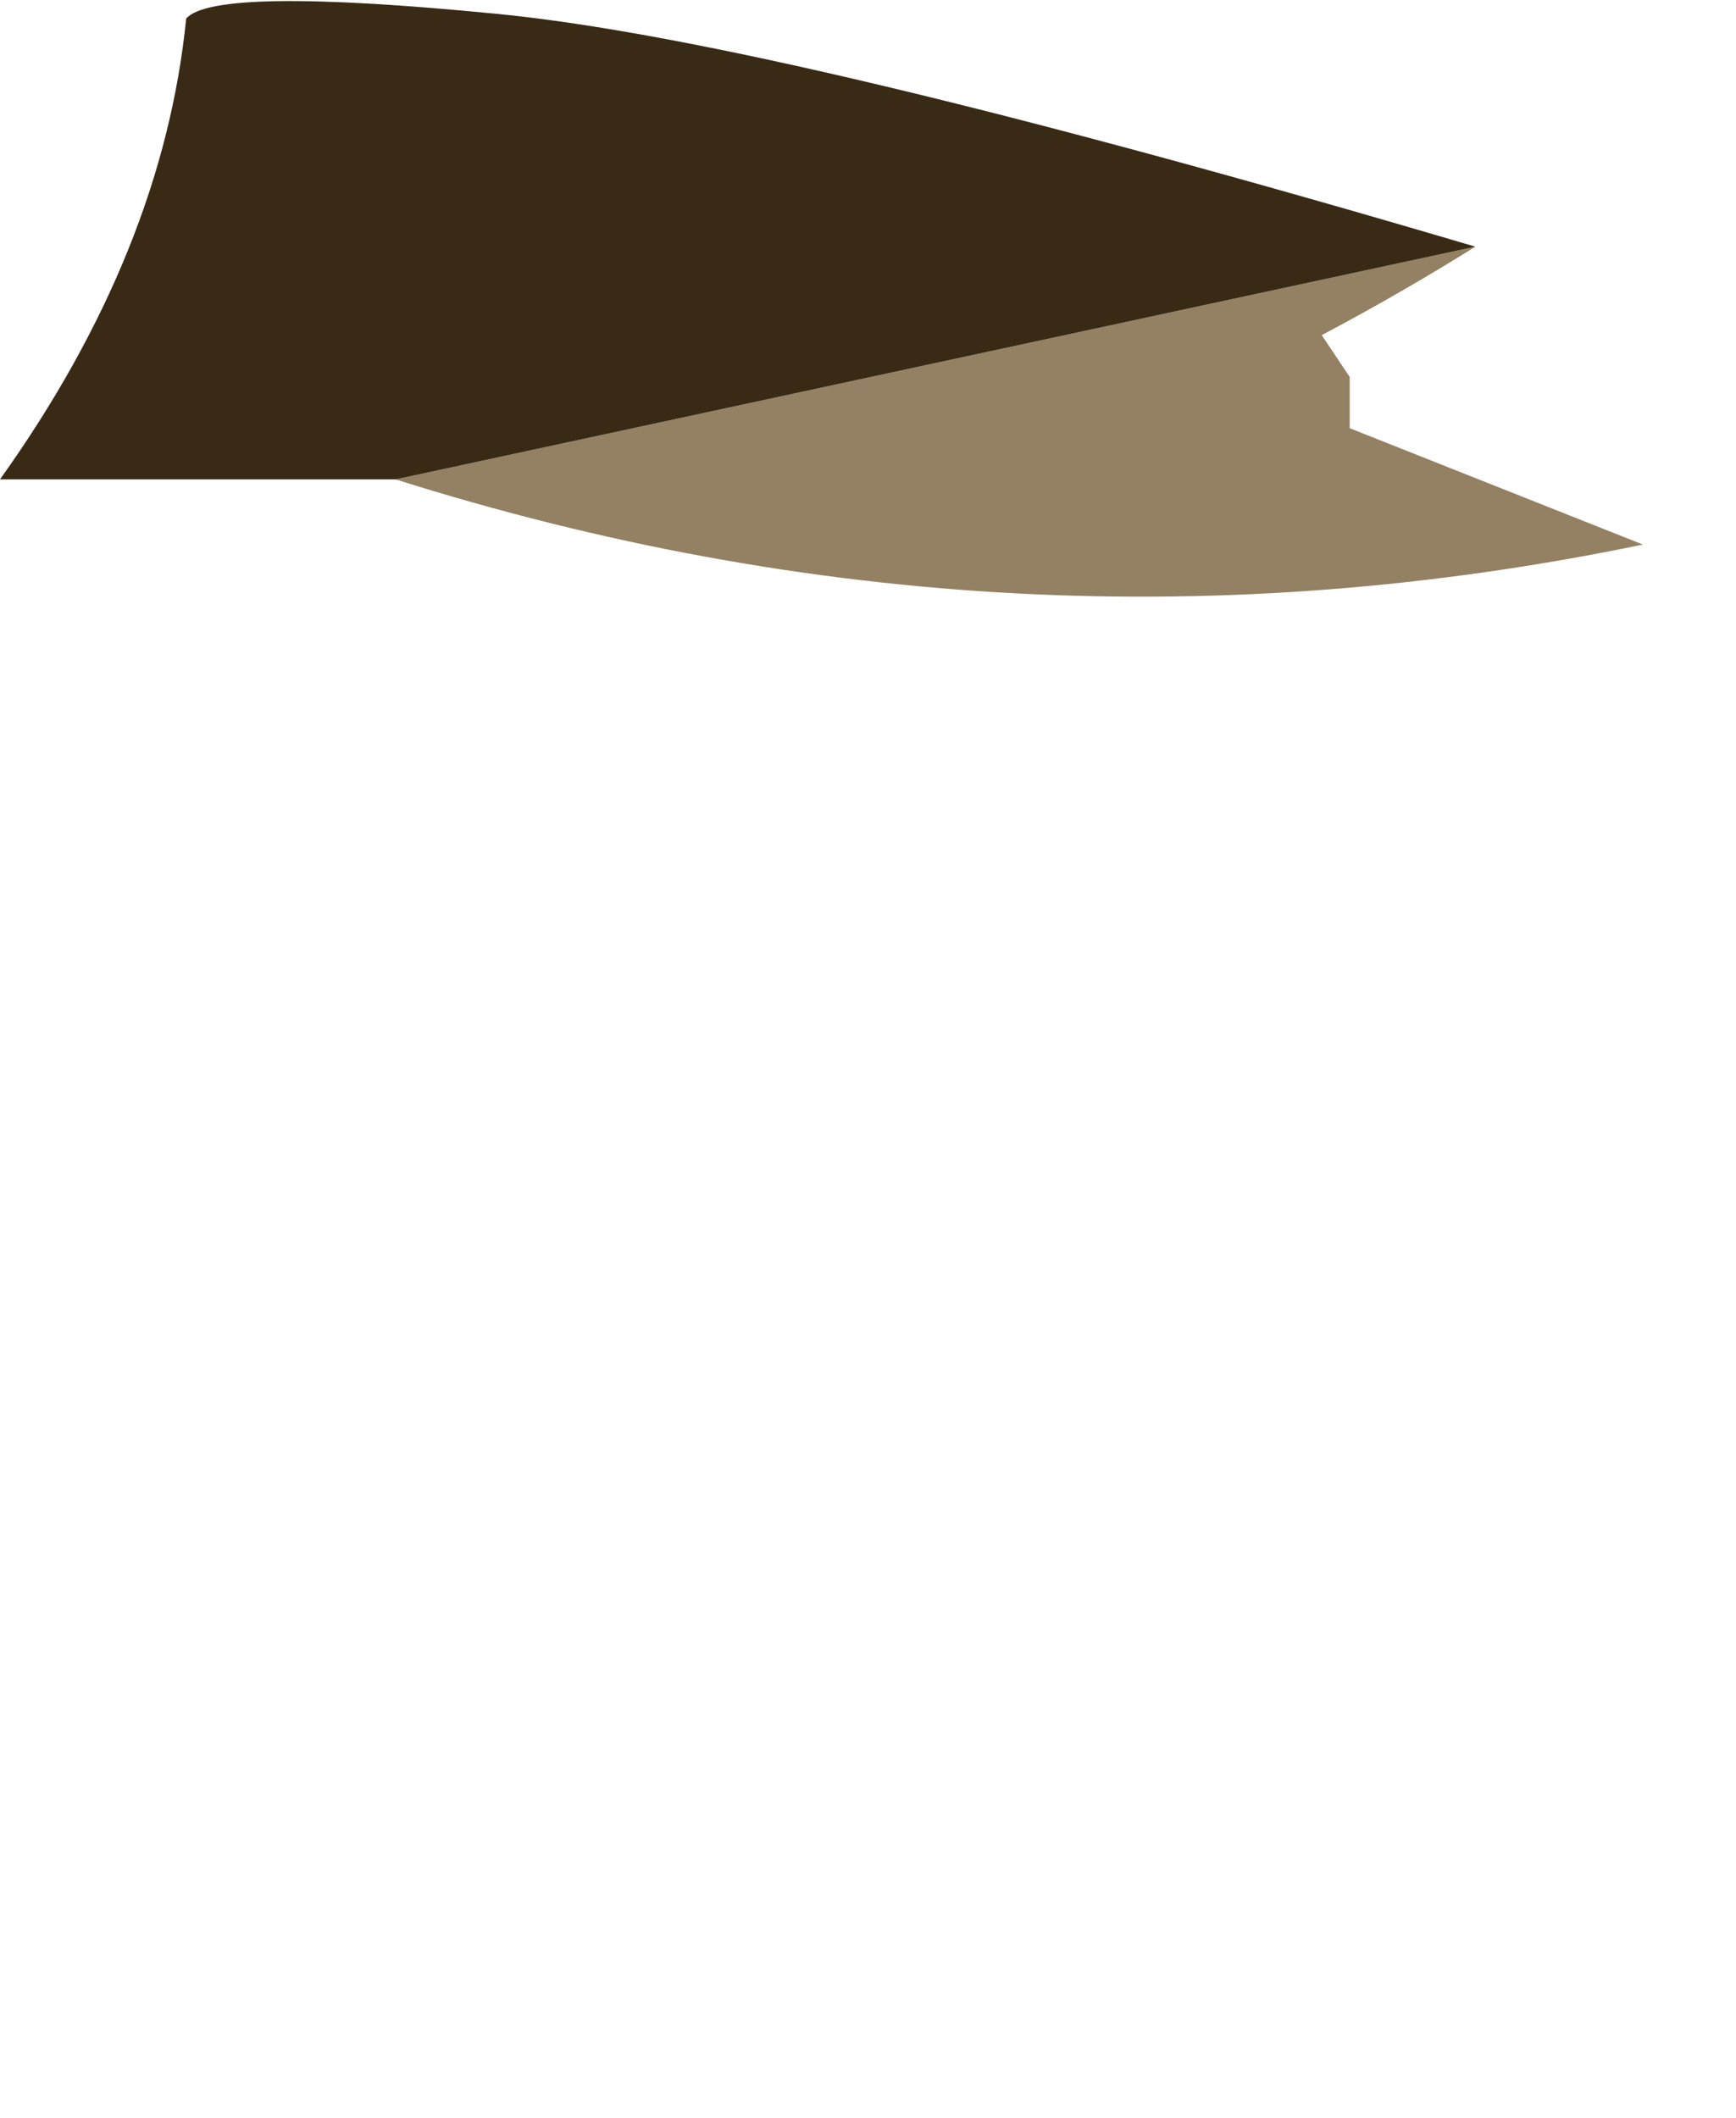 <?xml version="1.0" encoding="UTF-8" standalone="no"?>
<svg xmlns:ffdec="https://www.free-decompiler.com/flash" xmlns:xlink="http://www.w3.org/1999/xlink" ffdec:objectType="frame" height="22.75px" width="18.65px" xmlns="http://www.w3.org/2000/svg">
  <g transform="matrix(1.0, 0.0, 0.0, 1.0, 0.0, 0.0)">
    <use ffdec:characterId="13" height="6.4" transform="matrix(1.0, 0.0, 0.0, 1.0, 0.0, 0.0)" width="17.65" xlink:href="#shape0"/>
  </g>
  <defs>
    <g id="shape0" transform="matrix(1.0, 0.0, 0.0, 1.0, 0.0, 0.0)">
      <path d="M15.85 2.65 Q15.05 3.15 14.2 3.6 L14.5 4.05 14.5 4.6 17.65 5.85 Q10.9 7.25 4.25 5.15 L15.85 2.65" fill="#948163" fill-rule="evenodd" stroke="none"/>
      <path d="M15.85 2.65 L4.25 5.15 0.0 5.15 Q1.75 2.7 2.0 0.2 2.3 -0.15 5.35 0.15 8.4 0.45 15.85 2.65" fill="#392a15" fill-rule="evenodd" stroke="none"/>
    </g>
  </defs>
</svg>
